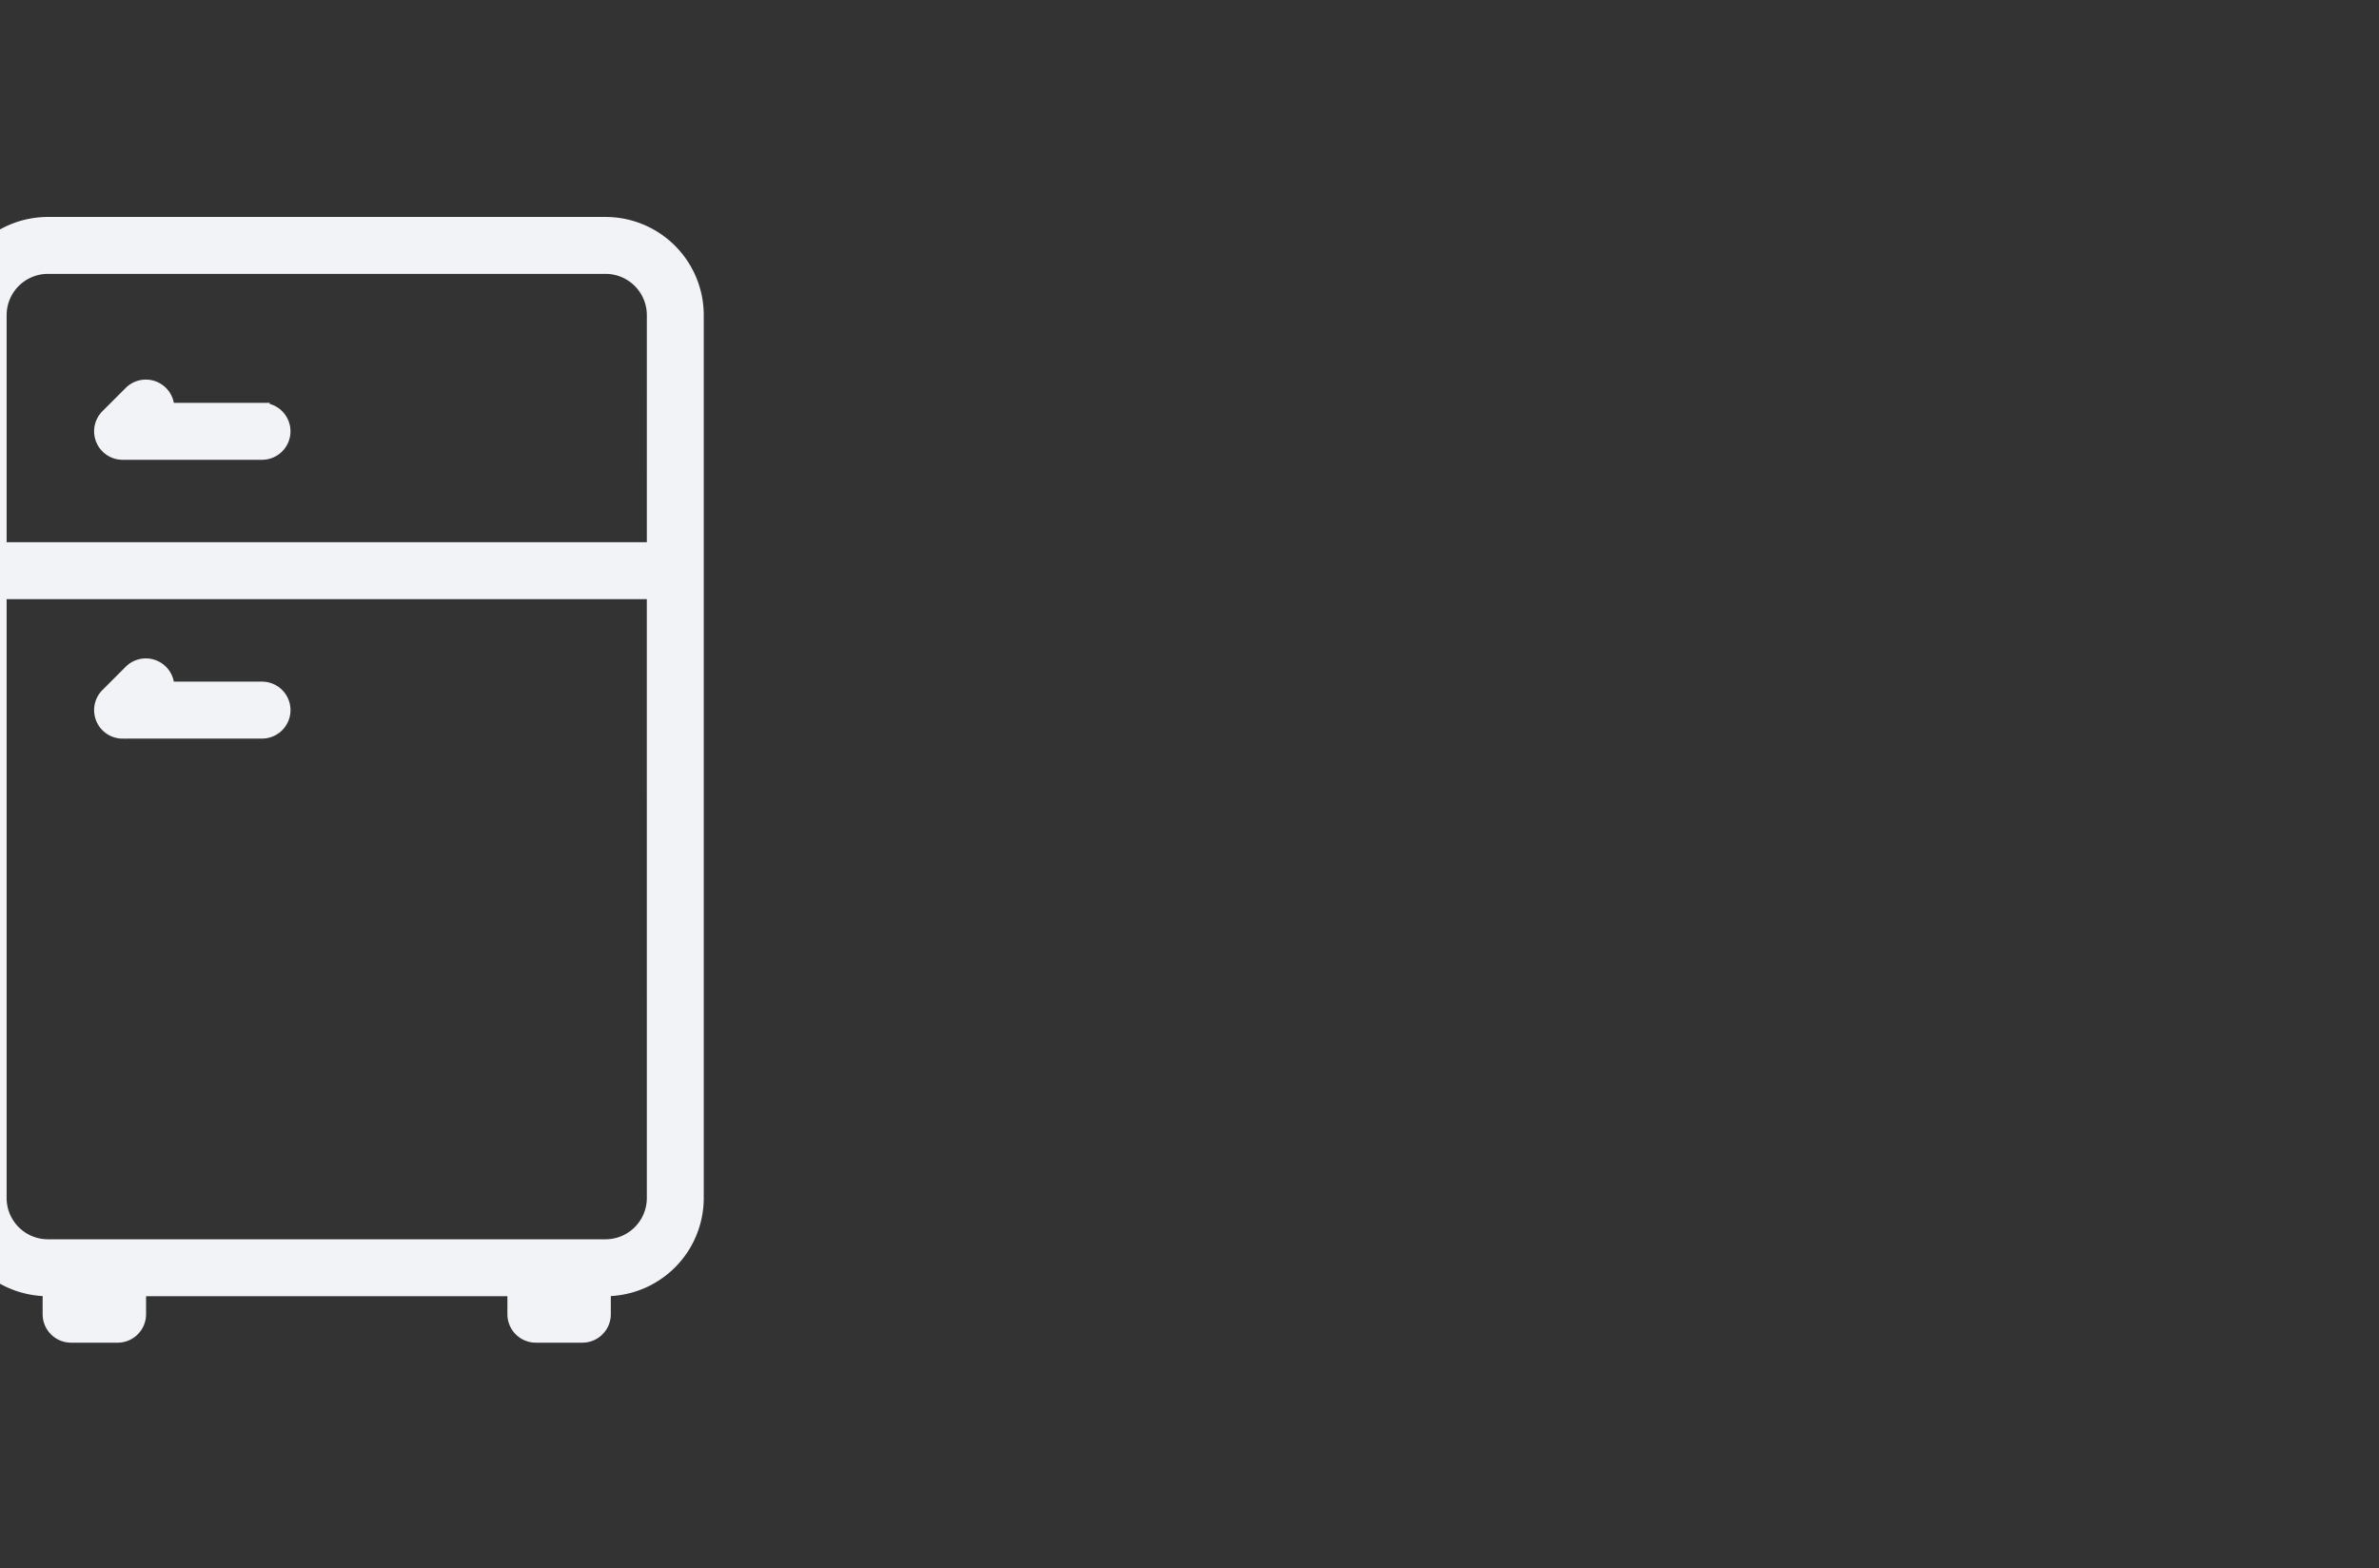 <svg xmlns="http://www.w3.org/2000/svg" xmlns:xlink="http://www.w3.org/1999/xlink" width="182" height="120" viewBox="0 0 182 120">
  <rect x="0" y="0" width="182" height="120" fill="#333333" stroke="none"/>
  <defs>
    <clipPath id="clip-path">
      <rect id="Rectangle_32" data-name="Rectangle 32" width="182" height="120" rx="5" transform="translate(212 316)" fill="#fff"/>
    </clipPath>
  </defs>
  <g id="Mask_Group_7" data-name="Mask Group 7" transform="translate(-212 -316)" clip-path="url(#clip-path)">
    <g id="Group_204" data-name="Group 204" transform="translate(312.551 500)">
      <path id="Path_347" data-name="Path 347" d="M-54.222-167H-96.889A7.118,7.118,0,0,0-104-159.889v67.556a7.118,7.118,0,0,0,7.111,7.111v1.778a1.777,1.777,0,0,0,1.778,1.778h3.556a1.777,1.777,0,0,0,1.778-1.778v-1.778h28.444v1.778a1.777,1.777,0,0,0,1.778,1.778H-56a1.777,1.777,0,0,0,1.778-1.778v-1.778a7.118,7.118,0,0,0,7.111-7.111v-67.556A7.118,7.118,0,0,0-54.222-167Zm3.556,74.667a3.56,3.56,0,0,1-3.556,3.556H-96.889a3.56,3.56,0,0,1-3.556-3.556v-46.222h49.778Zm0-49.778h-49.778v-17.778a3.56,3.56,0,0,1,3.556-3.556h42.667a3.56,3.56,0,0,1,3.556,3.556Zm0,0" transform="translate(0 0)" fill="#f2f3f7" stroke="#f2f3f7" stroke-width="0.8"/>
      <path id="Path_348" data-name="Path 348" d="M-59.557-109.222h-7.111a1.771,1.771,0,0,0-.521-1.257,1.777,1.777,0,0,0-2.514,0l-1.778,1.778a1.776,1.776,0,0,0-.386,1.937,1.776,1.776,0,0,0,1.642,1.1h10.667a1.777,1.777,0,0,0,1.778-1.778,1.777,1.777,0,0,0-1.778-1.778Zm0,0" transform="translate(-20.948 -43.556)" fill="#f2f3f7" stroke="#f2f3f7" stroke-width="0.8"/>
      <path id="Path_349" data-name="Path 349" d="M-70.224-9.666h10.667a1.777,1.777,0,0,0,1.778-1.778,1.777,1.777,0,0,0-1.778-1.778h-7.111a1.771,1.771,0,0,0-.521-1.257,1.777,1.777,0,0,0-2.514,0L-71.481-12.7a1.776,1.776,0,0,0-.386,1.937,1.776,1.776,0,0,0,1.642,1.1Zm0,0" transform="translate(-20.948 -118.222)" fill="#f2f3f7" stroke="#f2f3f7" stroke-width="0.8"/>
    </g>
  </g>
</svg>
